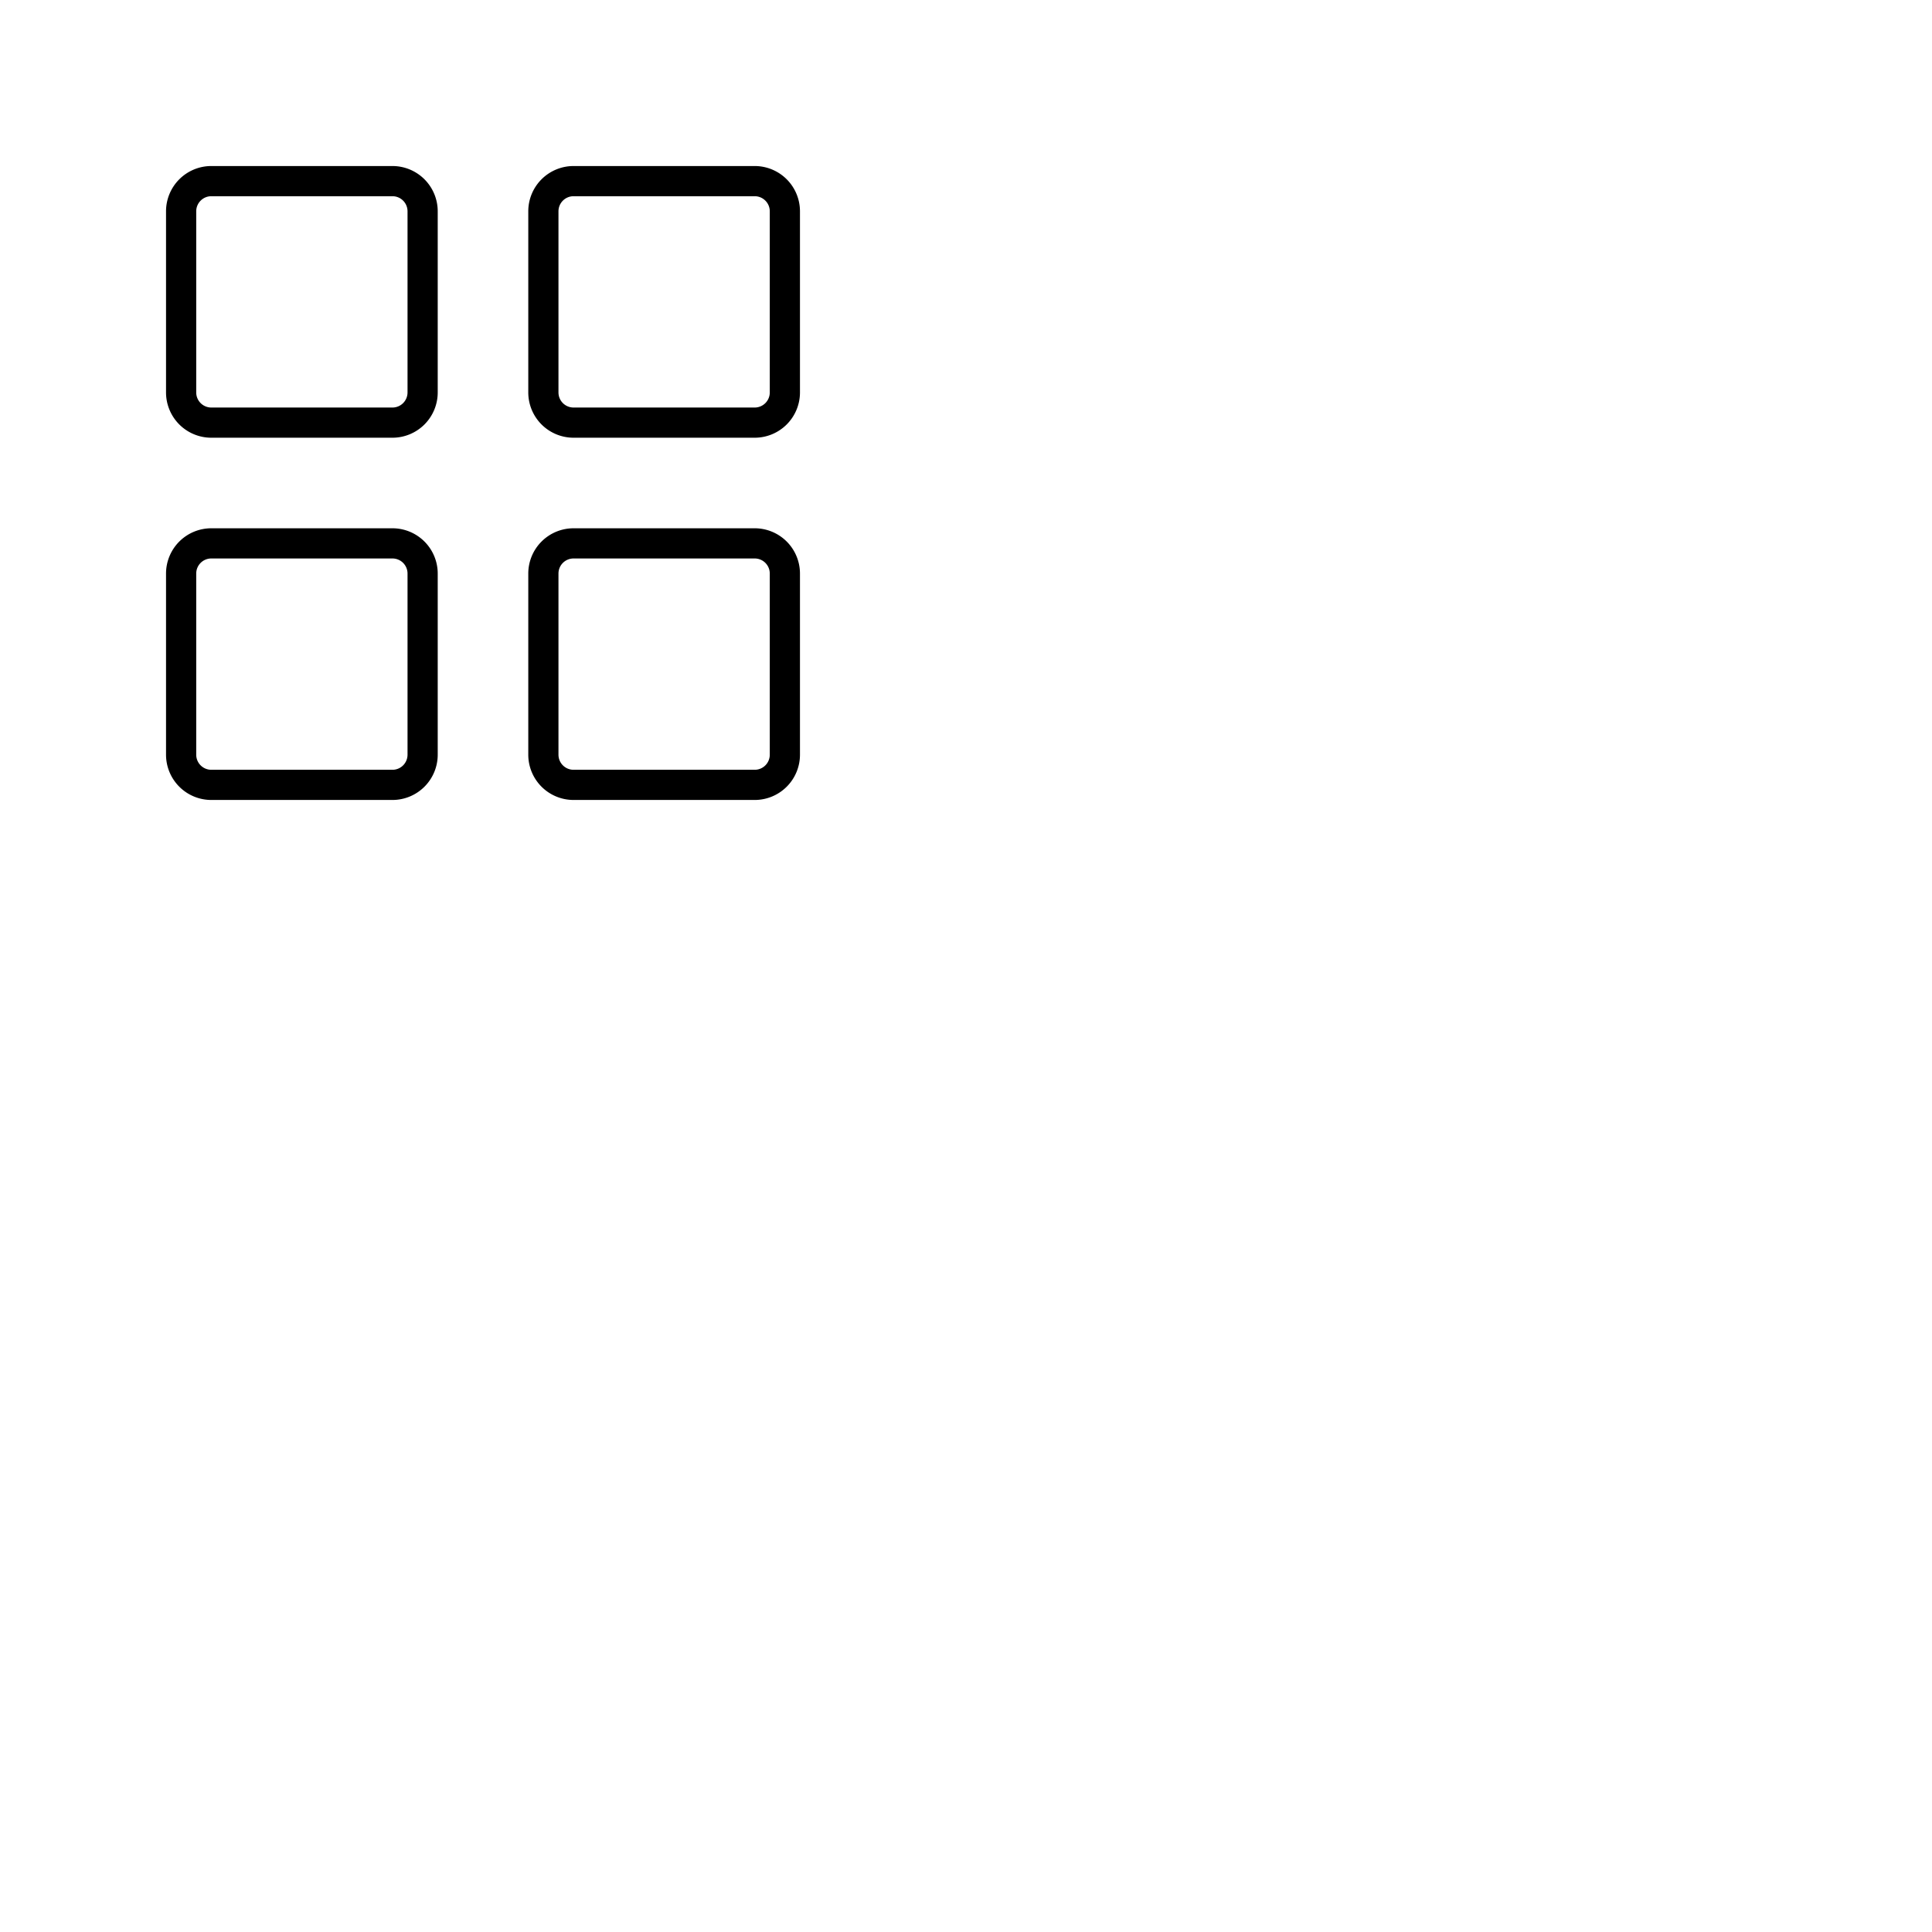 <svg xmlns="http://www.w3.org/2000/svg" version="1.1" viewBox="0 0 512 512" fill="currentColor"><path fill="currentColor" d="M104 44H56a12 12 0 0 0-12 12v48a12 12 0 0 0 12 12h48a12 12 0 0 0 12-12V56a12 12 0 0 0-12-12m4 60a4 4 0 0 1-4 4H56a4 4 0 0 1-4-4V56a4 4 0 0 1 4-4h48a4 4 0 0 1 4 4Zm92-60h-48a12 12 0 0 0-12 12v48a12 12 0 0 0 12 12h48a12 12 0 0 0 12-12V56a12 12 0 0 0-12-12m4 60a4 4 0 0 1-4 4h-48a4 4 0 0 1-4-4V56a4 4 0 0 1 4-4h48a4 4 0 0 1 4 4Zm-100 36H56a12 12 0 0 0-12 12v48a12 12 0 0 0 12 12h48a12 12 0 0 0 12-12v-48a12 12 0 0 0-12-12m4 60a4 4 0 0 1-4 4H56a4 4 0 0 1-4-4v-48a4 4 0 0 1 4-4h48a4 4 0 0 1 4 4Zm92-60h-48a12 12 0 0 0-12 12v48a12 12 0 0 0 12 12h48a12 12 0 0 0 12-12v-48a12 12 0 0 0-12-12m4 60a4 4 0 0 1-4 4h-48a4 4 0 0 1-4-4v-48a4 4 0 0 1 4-4h48a4 4 0 0 1 4 4Z"/></svg>